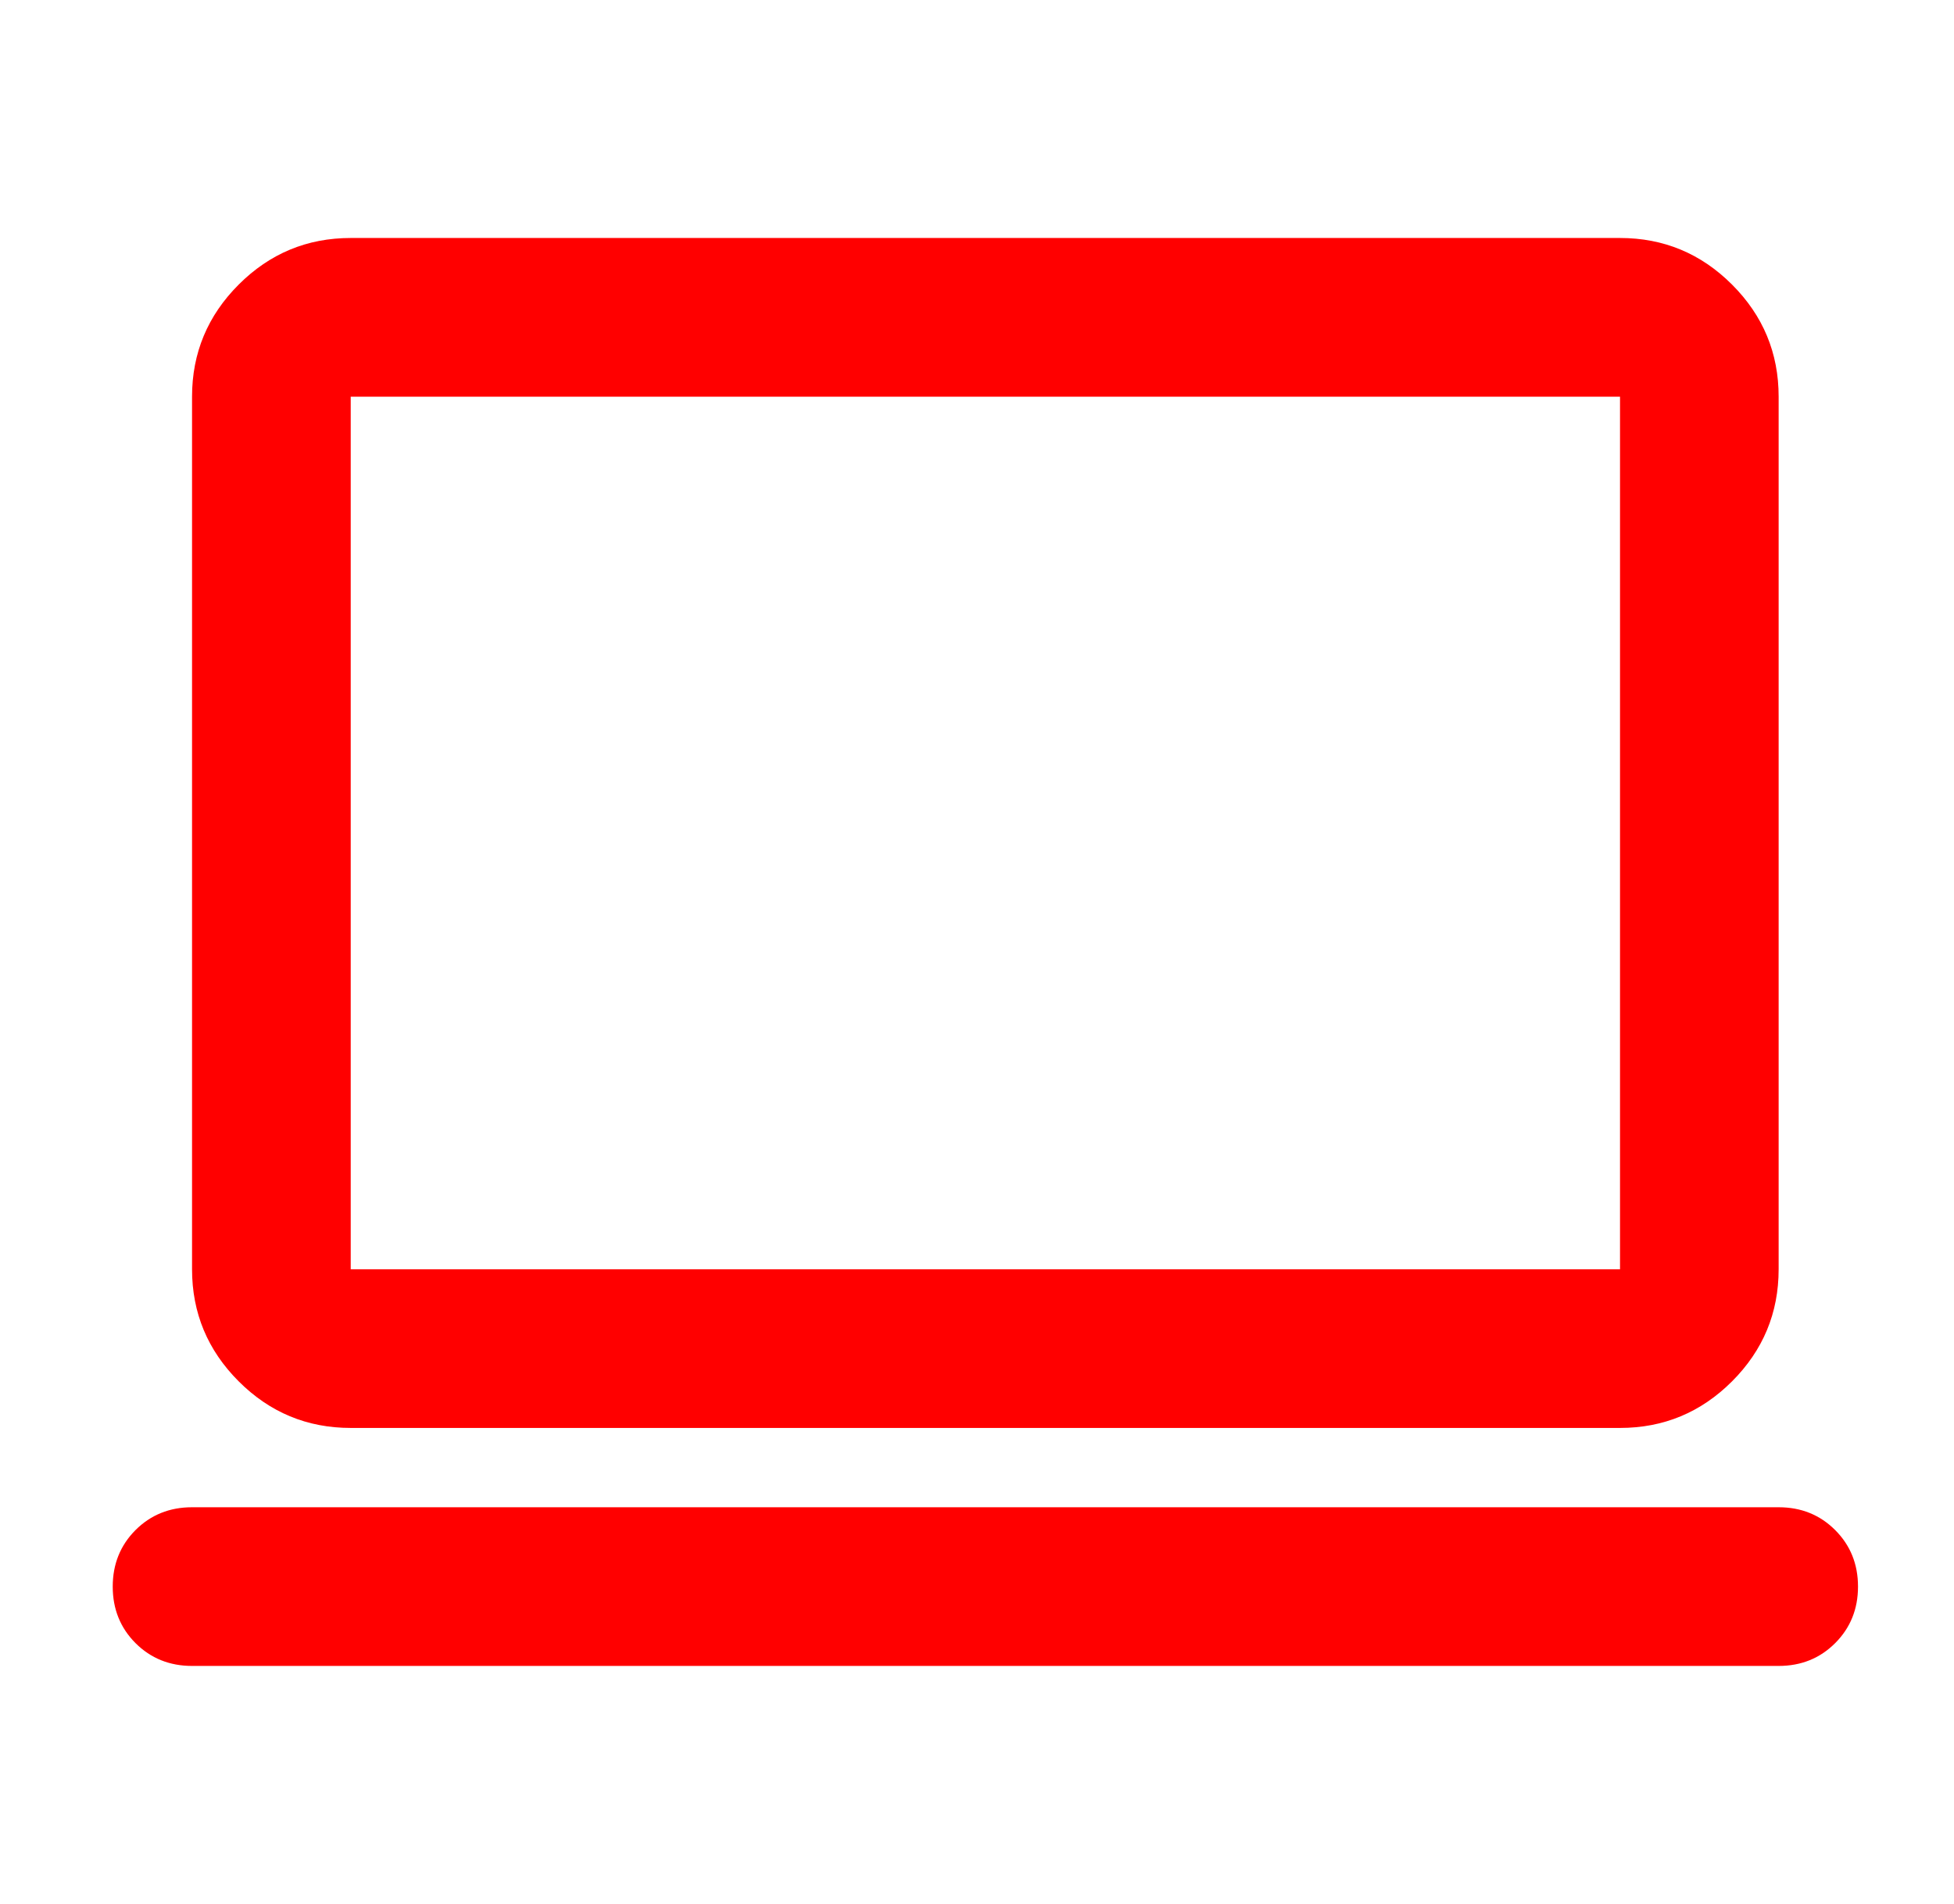 <svg width="39" height="38" viewBox="0 0 39 38" fill="none" xmlns="http://www.w3.org/2000/svg">
<mask id="mask0_245_837" style="mask-type:alpha" maskUnits="userSpaceOnUse" x="0" y="0" width="39" height="38">
<rect x="0.667" width="38" height="38" fill="#D9D9D9"/>
</mask>
<g mask="url(#mask0_245_837)">
<path d="M3.833 33.25C3.385 33.25 3.009 33.098 2.705 32.795C2.402 32.491 2.25 32.115 2.25 31.667C2.25 31.218 2.402 30.842 2.705 30.538C3.009 30.235 3.385 30.083 3.833 30.083H35.5C35.949 30.083 36.325 30.235 36.628 30.538C36.932 30.842 37.084 31.218 37.084 31.667C37.084 32.115 36.932 32.491 36.628 32.795C36.325 33.098 35.949 33.25 35.5 33.25H3.833ZM7 28.5C6.129 28.5 5.384 28.19 4.764 27.57C4.144 26.95 3.833 26.204 3.833 25.333V7.917C3.833 7.046 4.144 6.3 4.764 5.68C5.384 5.06 6.129 4.75 7 4.75H32.334C33.204 4.75 33.95 5.06 34.57 5.68C35.19 6.3 35.5 7.046 35.5 7.917V25.333C35.5 26.204 35.19 26.95 34.57 27.57C33.95 28.19 33.204 28.5 32.334 28.5H7ZM7 25.333H32.334V7.917H7V25.333Z" fill="#FF0000"/>
</g>
</svg>
